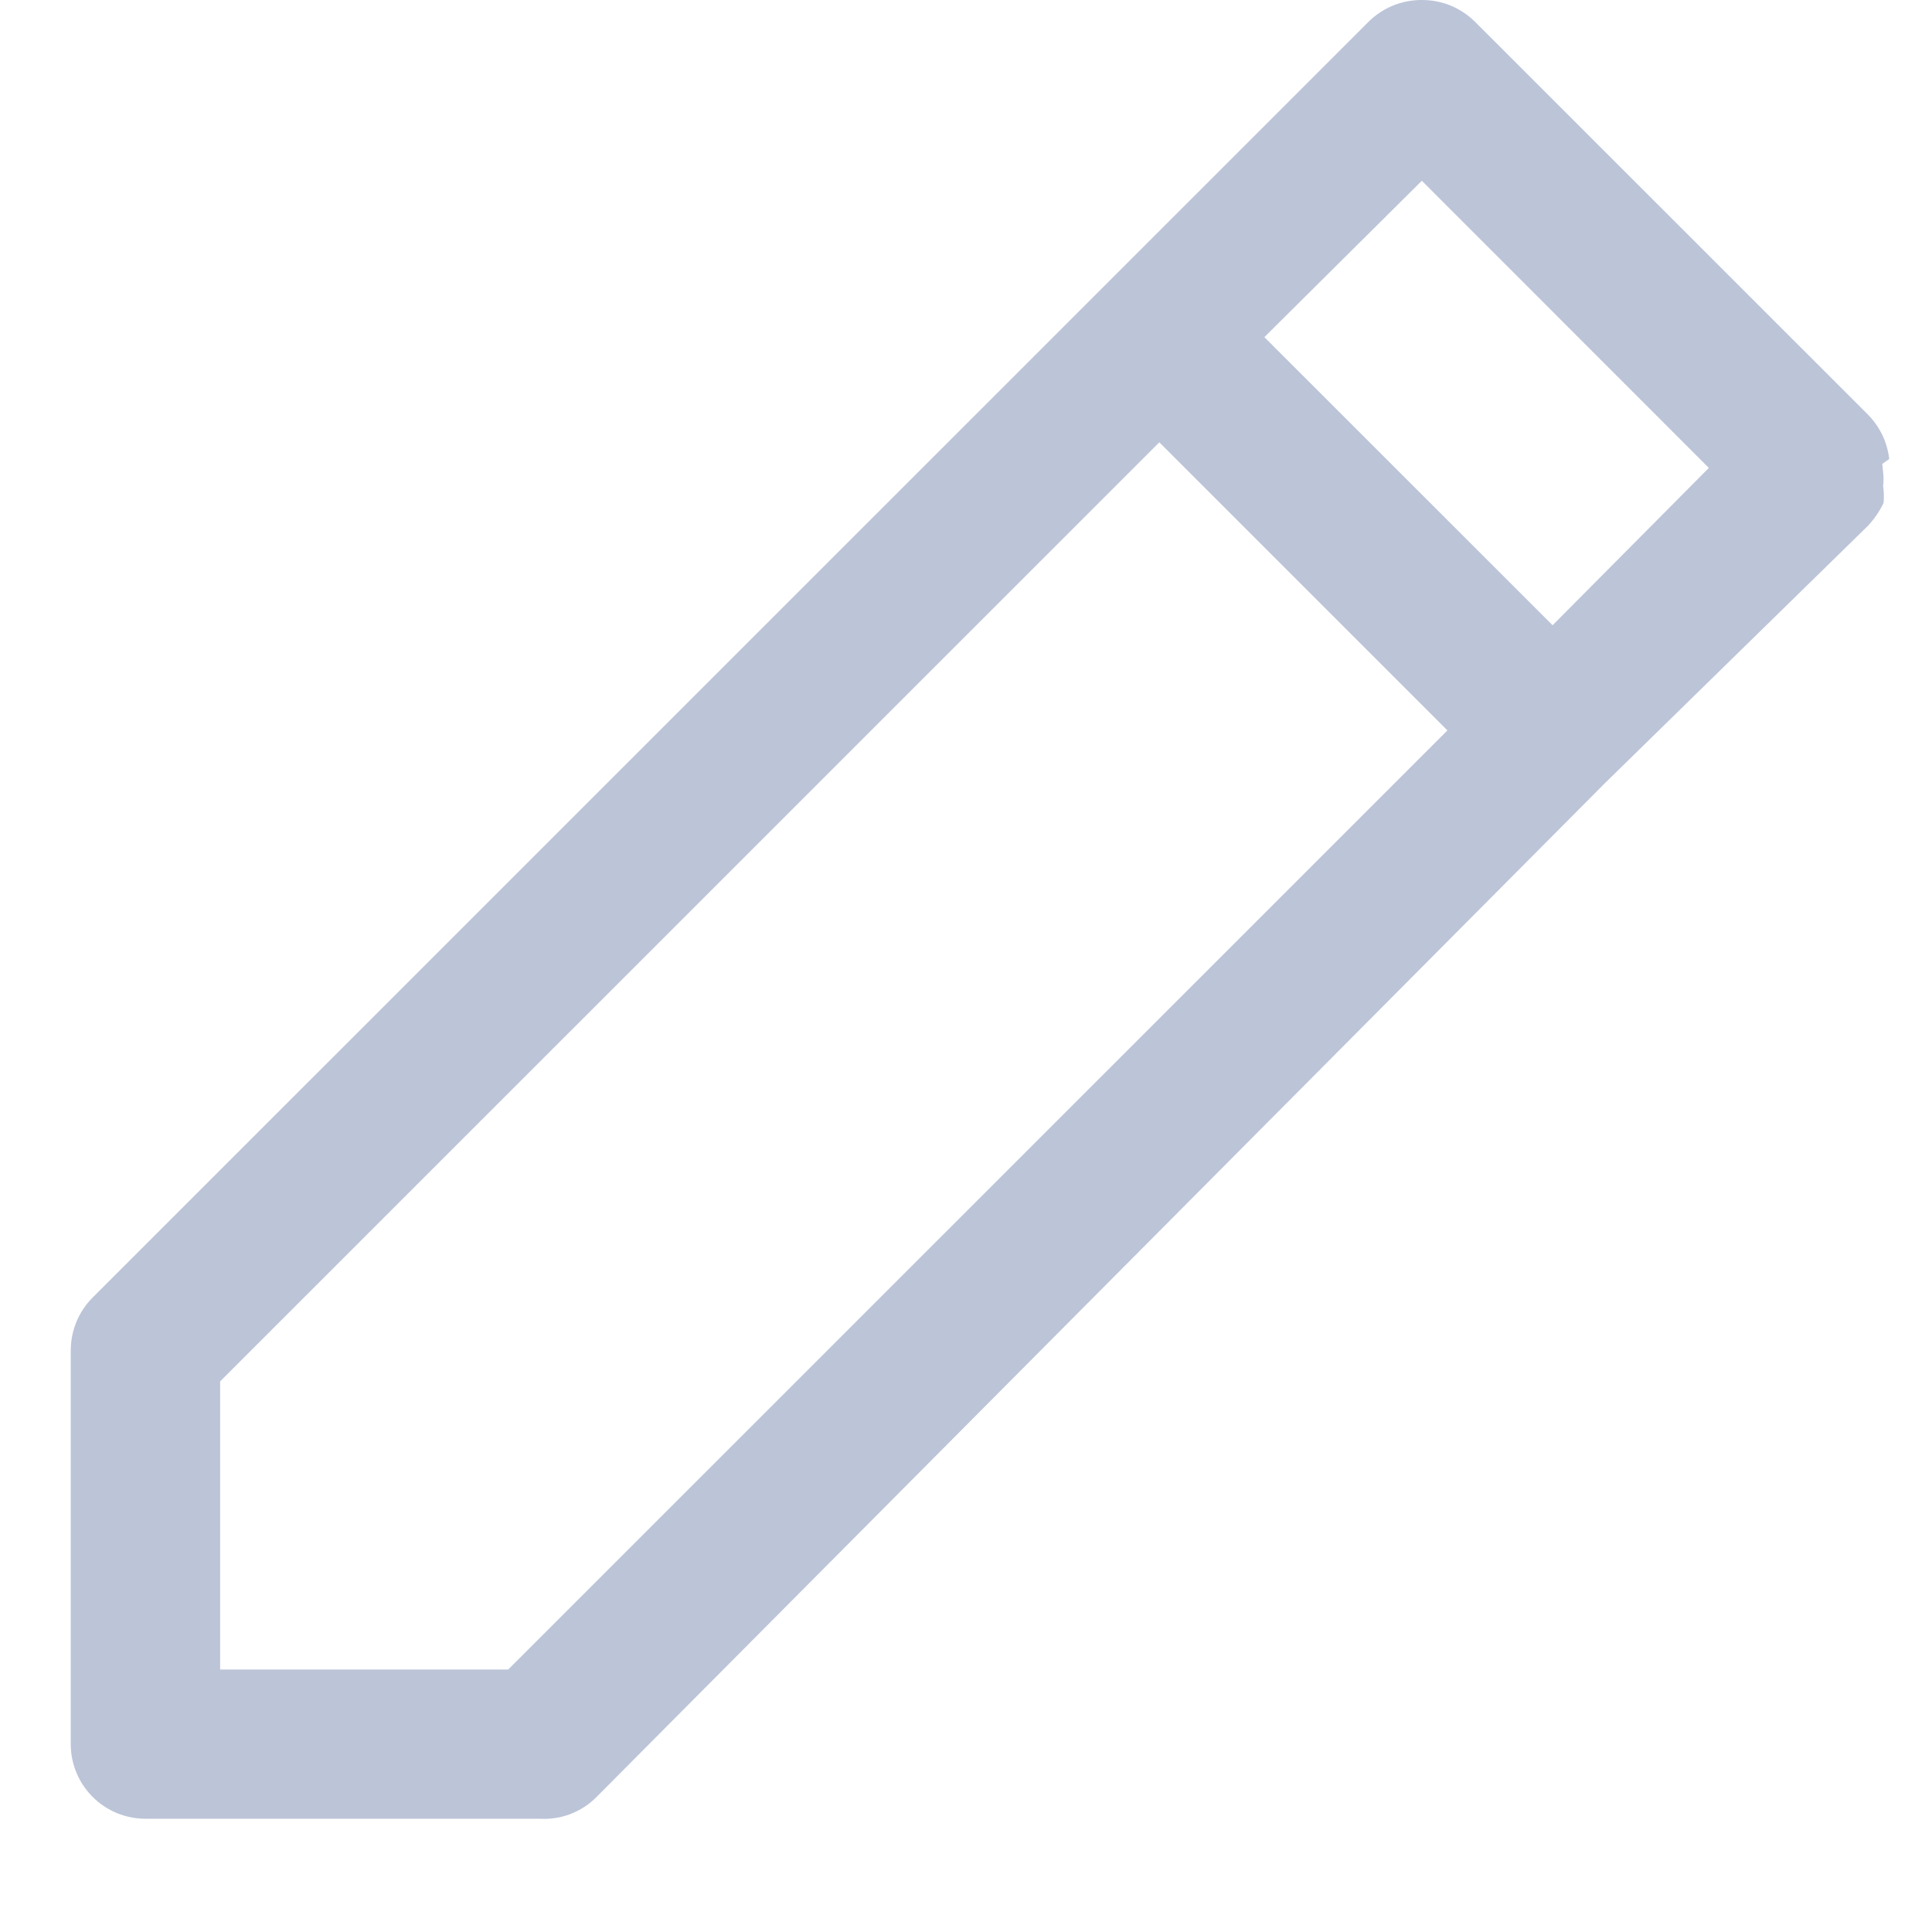 <svg width="16" height="16" viewBox="0 0 16 16" fill="none" xmlns="http://www.w3.org/2000/svg">
<path fill-rule="evenodd" clip-rule="evenodd" d="M11.536 0.046C11.612 0.015 11.692 -0 11.774 1.03318e-05H11.775C11.857 -0 11.937 0.015 12.013 0.046C12.088 0.077 12.156 0.122 12.214 0.179L15.471 3.435C15.528 3.493 15.573 3.562 15.604 3.637C15.625 3.689 15.639 3.744 15.646 3.801L15.588 3.842L15.597 3.928C15.599 3.954 15.599 3.98 15.597 4.006L15.595 4.022L15.597 4.039C15.602 4.081 15.603 4.123 15.599 4.165C15.566 4.234 15.522 4.298 15.47 4.354L13.29 6.487L4.939 14.883C4.878 14.945 4.804 14.992 4.724 15.023C4.643 15.054 4.556 15.067 4.47 15.062H1.204C1.04 15.062 0.883 14.997 0.767 14.881C0.651 14.765 0.586 14.608 0.586 14.444L0.586 11.187C0.586 11.105 0.601 11.025 0.632 10.949C0.663 10.874 0.708 10.805 0.765 10.748L11.335 0.179C11.393 0.122 11.461 0.077 11.536 0.046ZM14.152 3.875L11.775 1.497L10.471 2.792L12.858 5.178L14.152 3.875ZM11.987 6.049L9.601 3.663L1.823 11.44V13.826H4.209L11.987 6.049Z" fill="#BCC4D8"/>
</svg>
